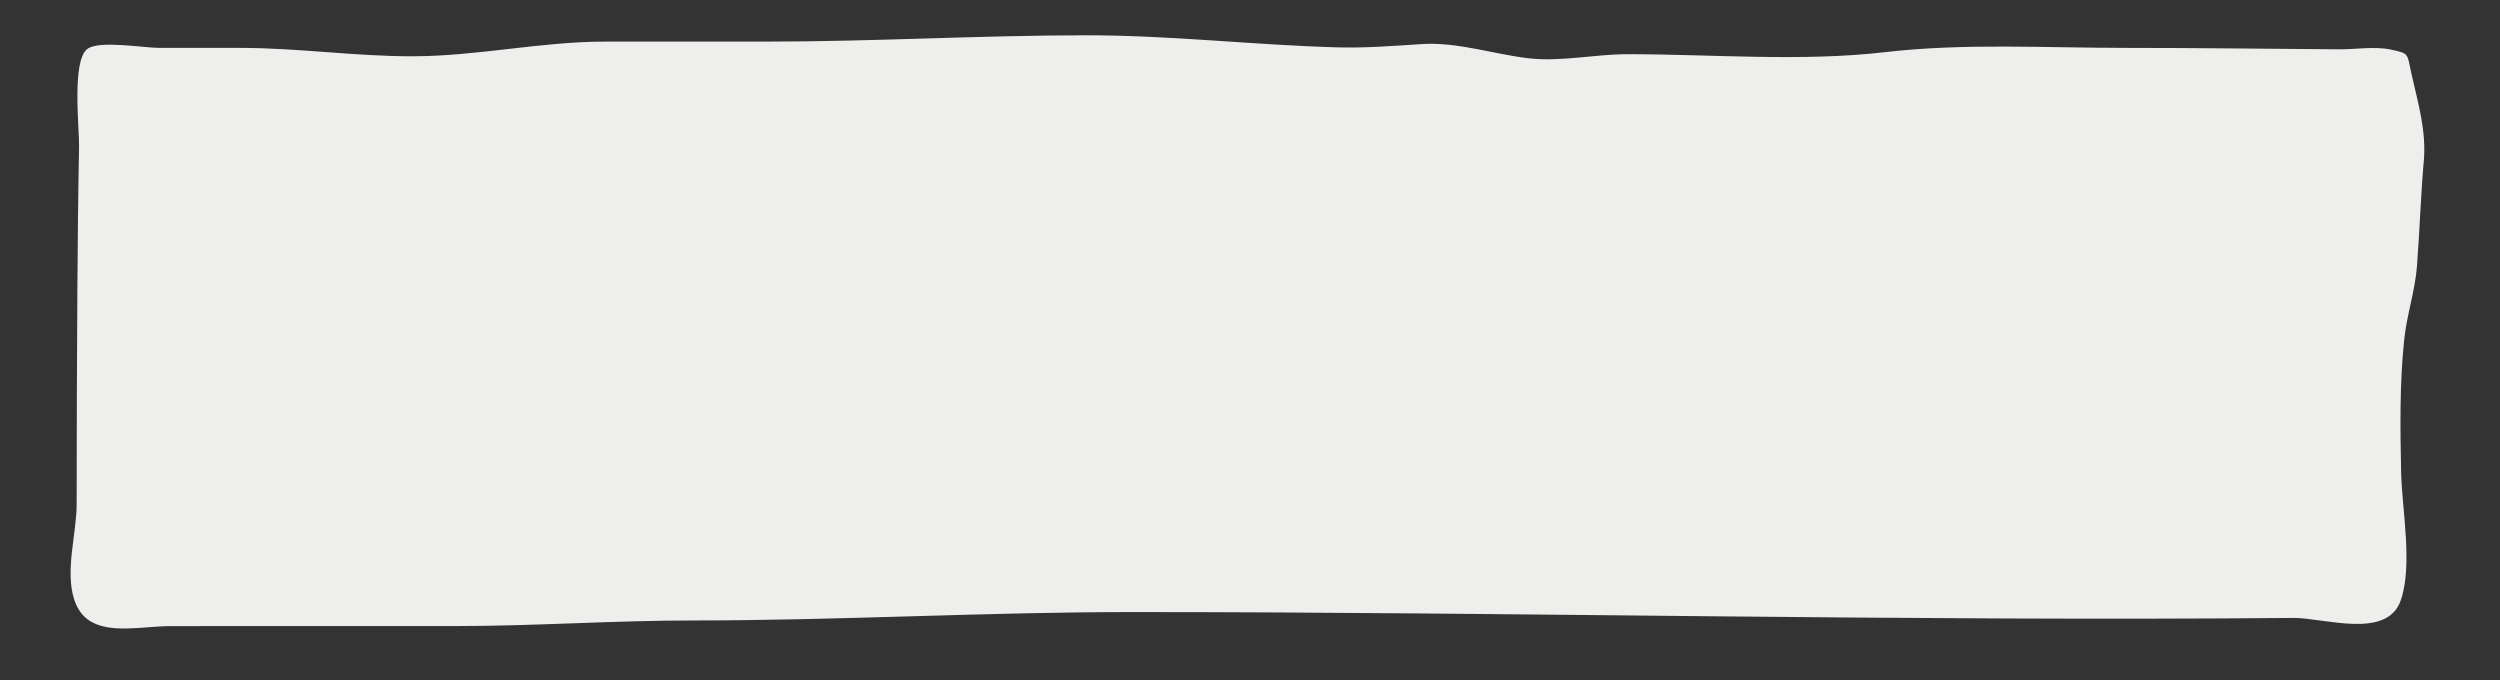 <?xml version="1.0" encoding="utf-8"?>
<!-- Generator: Adobe Illustrator 16.0.3, SVG Export Plug-In . SVG Version: 6.00 Build 0)  -->
<!DOCTYPE svg PUBLIC "-//W3C//DTD SVG 1.1//EN" "http://www.w3.org/Graphics/SVG/1.1/DTD/svg11.dtd">
<svg version="1.1" id="Ebene_1" xmlns="http://www.w3.org/2000/svg" xmlns:xlink="http://www.w3.org/1999/xlink" x="0px" y="0px"
	 width="595.28px" height="161.992px" viewBox="0 0 595.28 161.992" enable-background="new 0 0 595.28 161.992"
	 xml:space="preserve">
<rect x="0" y="0" width="595.28" height="161.992" fill="#333333" stroke="none"/>
<path fill="#EEEFED" d="M20.892,147.498c4.866,3.627,13.203,1.579,19.725,1.588c7.869,0.011,15.635-0.014,23.51-0.014
	c14.806,0,29.611,0,44.417,0c18.9,0,37.563-1.334,56.457-1.334c34.944,0,69.612-2,104.647-2c92.208,0,184.519,2.222,276.455,1.397
	c7.185-0.064,22.26,5.223,25.53-4.146c2.94-8.423,0.295-21.675,0.106-30.52c-0.225-10.563-0.366-21.159,0.739-31.683
	c0.621-5.906,2.572-11.473,3.031-17.405c0.646-8.336,0.885-16.678,1.627-25.025c0.641-7.193-1.374-13.813-2.93-20.735
	c-1.113-4.953-0.388-4.824-4.912-5.815c-3.719-0.815-8.525-0.036-12.348-0.063c-16.892-0.115-33.784-0.339-50.677-0.339
	c-18.973,0-38.709-1.167-57.381,1.01c-19.878,2.318-41.31,0.49-61.362,0.49c-7.82,0-15.949,1.868-23.623,0.963
	c-8.193-0.965-16.947-3.899-25.232-3.379c-6.786,0.426-13.318,0.979-20.271,0.787c-19.846-0.548-39.612-2.871-59.478-2.871
	c-25.494,0-50.811,1.5-76.198,1.5c-12.782,0-25.565,0.025-38.347,0c-15.537-0.03-30.481,3.462-46.058,3.498
	c-13.758,0.032-27.236-1.998-41.093-1.998c-6.451,0-12.902,0-19.353,0c-3.574,0-14.244-1.866-17.067,0.248
	c-3.777,2.829-1.895,18.98-1.978,23.222c-0.222,11.399-0.324,22.8-0.404,34.201c-0.12,16.988-0.15,33.975-0.17,50.963
	c-0.009,7.135-2.831,15.837-0.56,22.783C18.396,144.964,19.502,146.463,20.892,147.498z"/>
</svg>
